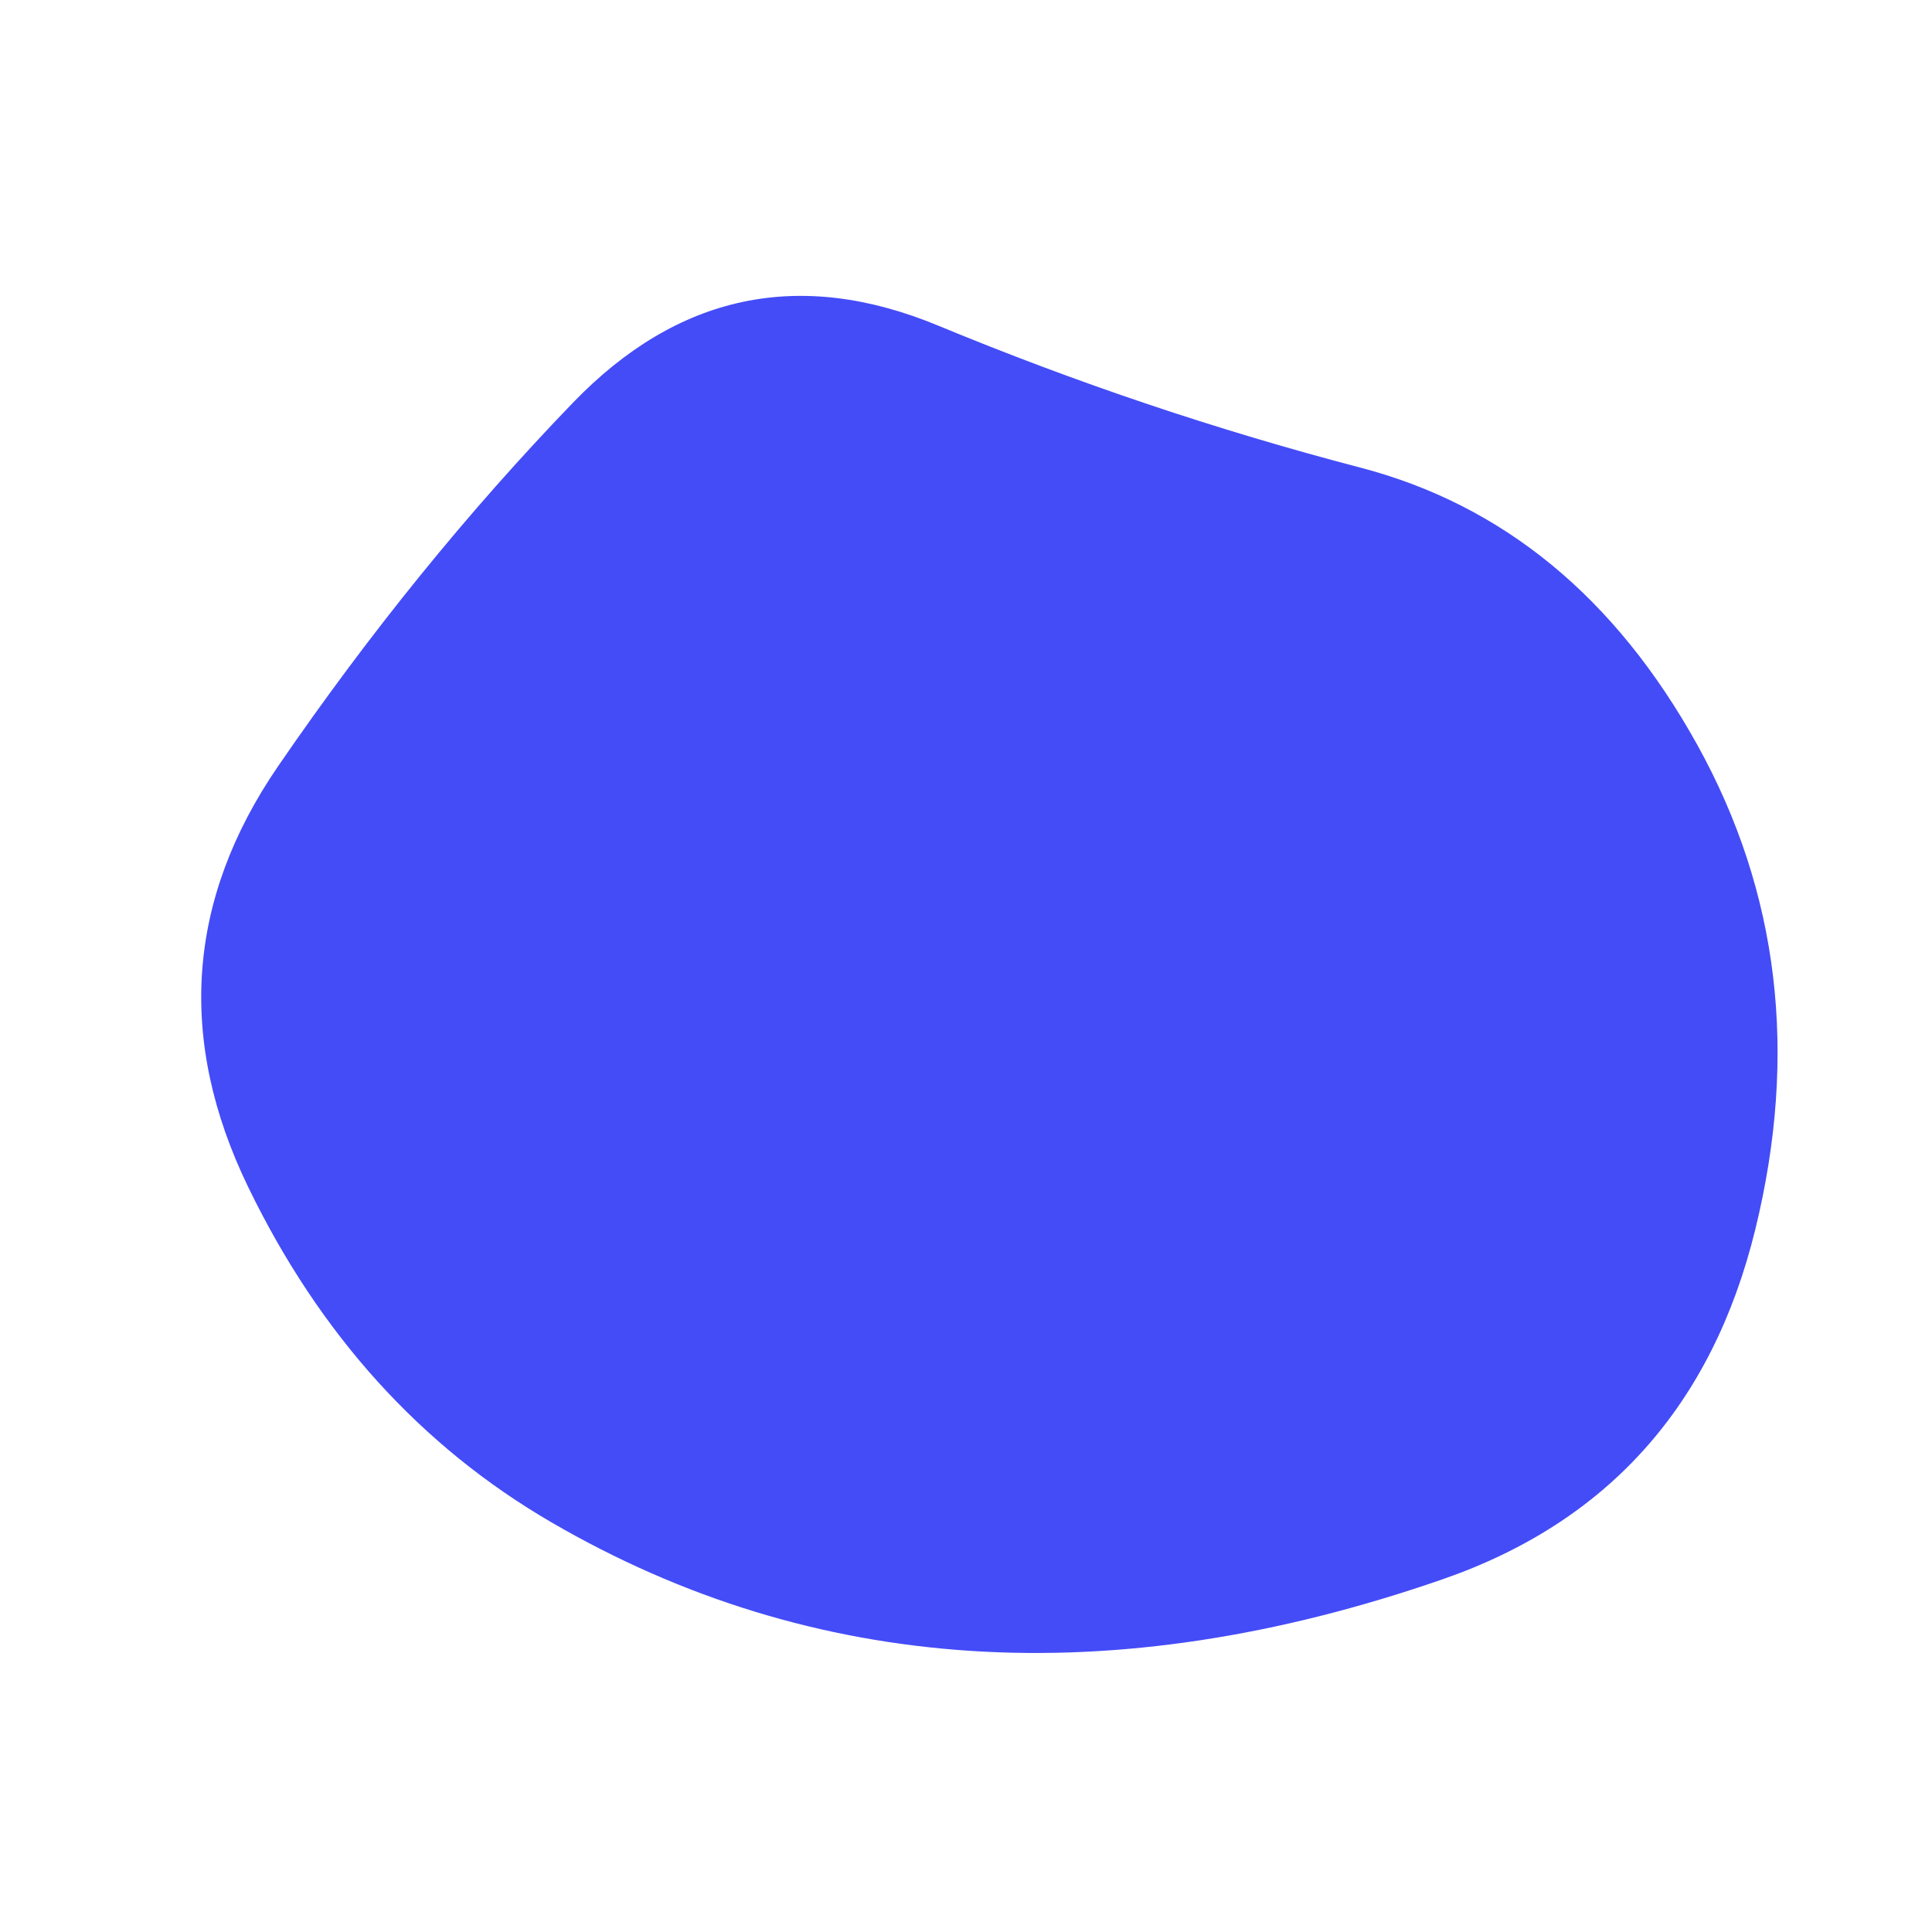 <svg viewBox="0 0 1000 1000" xmlns="http://www.w3.org/2000/svg"><defs><clipPath id="a"><path fill="currentColor" d="M908.5 636.5q-33.5 136.5-162 181t-244 37Q387 847 285.5 788t-157-173.5Q73 500 144 396.5t152.5-188q81.5-84.5 189-40T704 242q111 29 174.5 143.5t30 251Z"/></clipPath></defs><g clip-path="url(#a)"><path fill="#444cf7" d="M908.5 636.5q-33.5 136.5-162 181t-244 37Q387 847 285.5 788t-157-173.5Q73 500 144 396.5t152.5-188q81.5-84.5 189-40T704 242q111 29 174.5 143.5t30 251Z"/></g></svg>